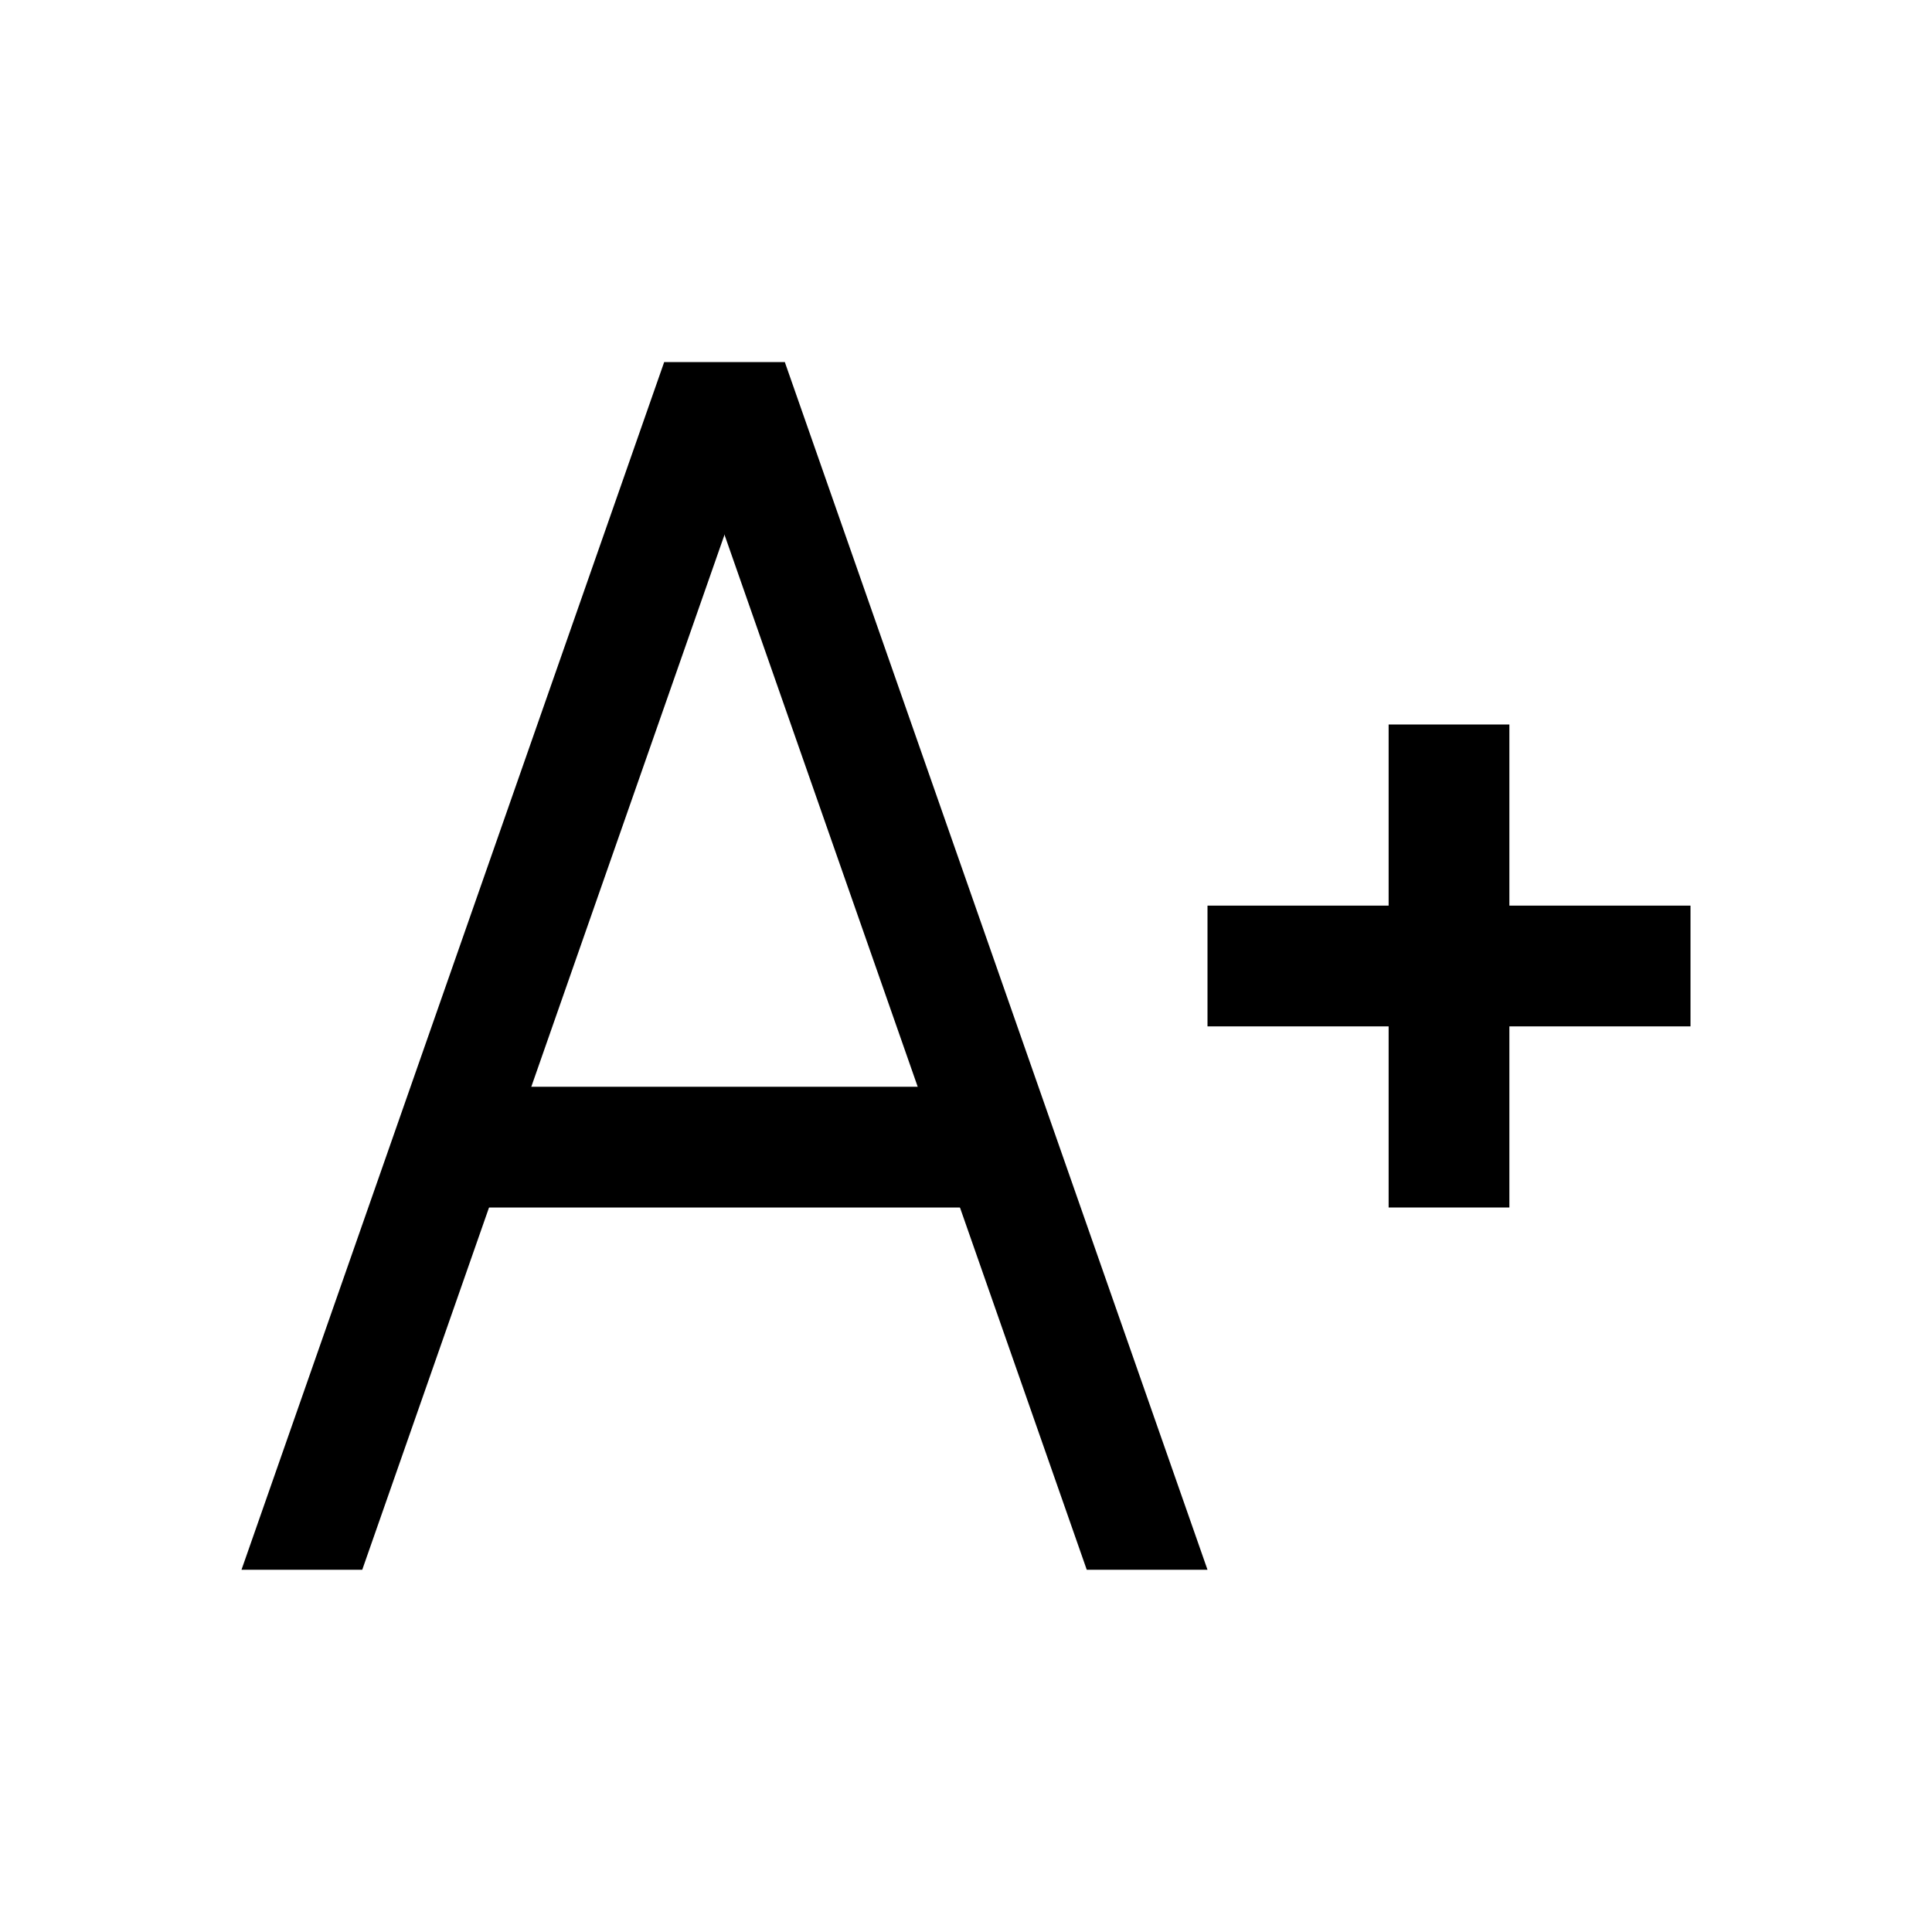 <?xml version="1.0" encoding="utf-8"?>
<!-- Generator: Adobe Illustrator 18.1.1, SVG Export Plug-In . SVG Version: 6.00 Build 0)  -->
<svg version="1.1" id="Layer_1" xmlns="http://www.w3.org/2000/svg" xmlns:xlink="http://www.w3.org/1999/xlink" x="0px" y="0px"
	 viewBox="0 0 32 32" enable-background="new 0 0 32 32" xml:space="preserve">
<polygon points="13,6 11,6 4,26 6,26 "/>
<polygon points="13,6 11,6 18,26 20,26 "/>
<polygon points="17,20 7,20 8,18 16,18 "/>
<rect x="20" y="15" width="8" height="2"/>
<rect x="23" y="12" width="2" height="8"/>
</svg>
